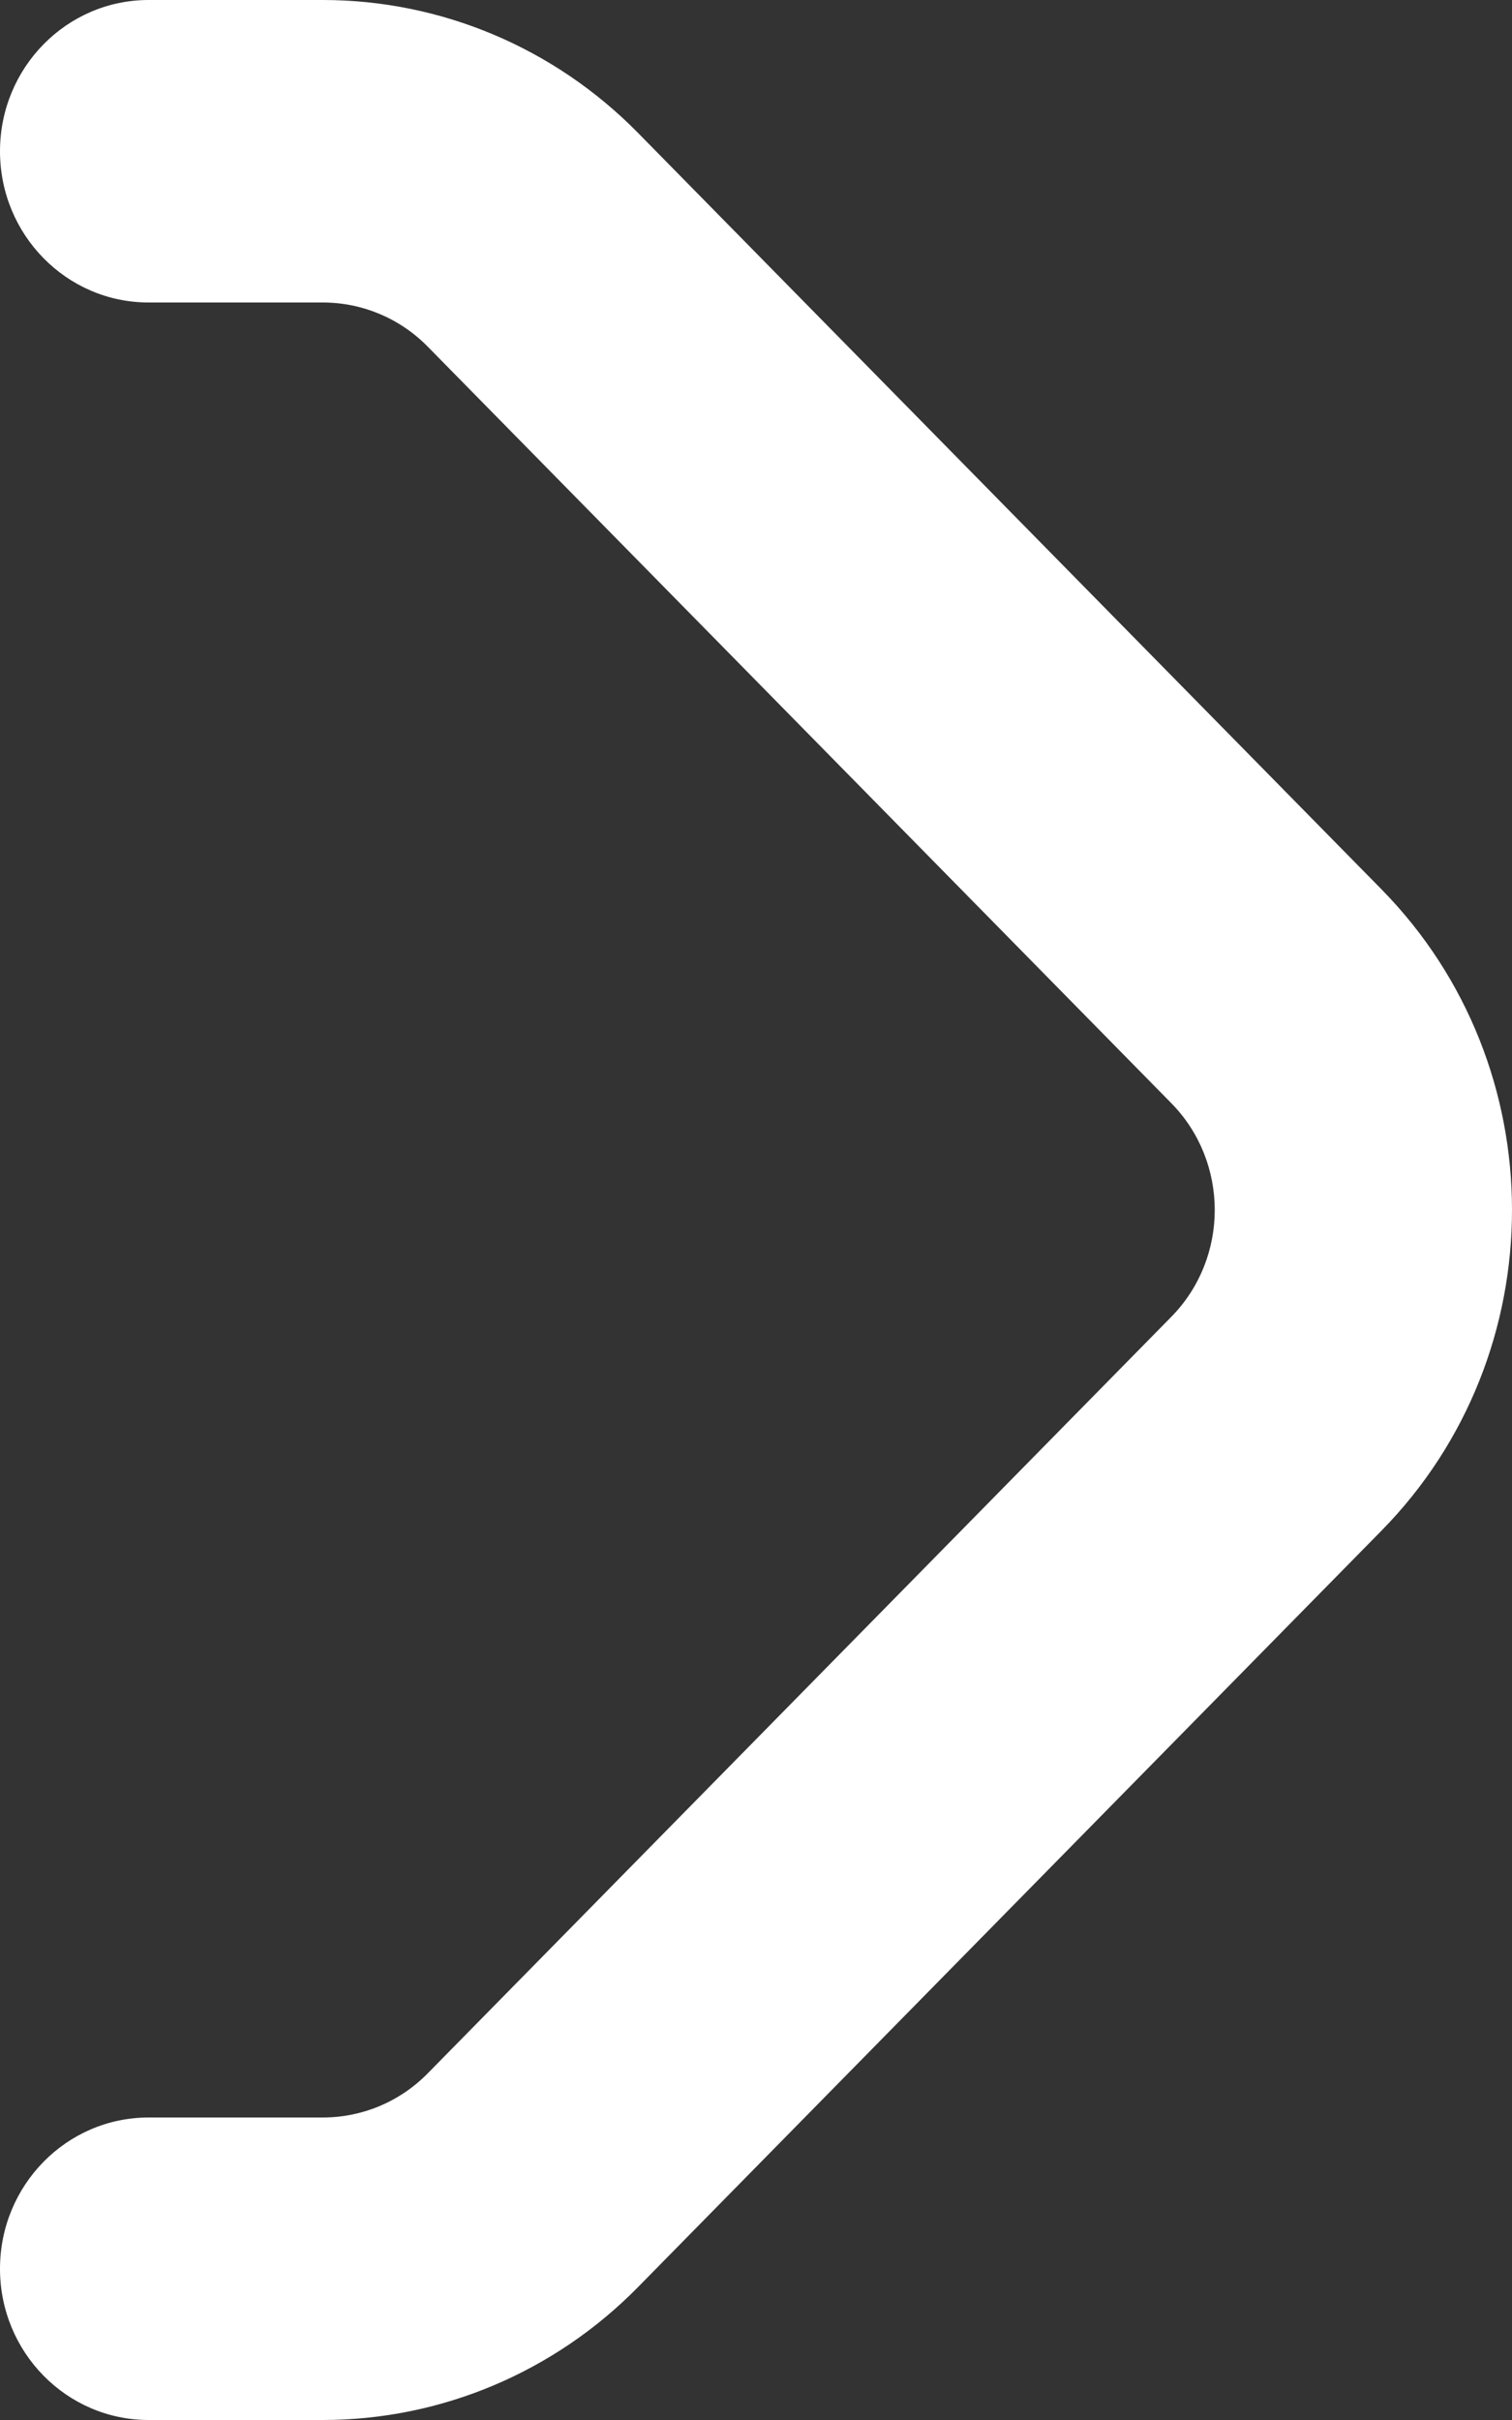 <svg width="10" height="16" viewBox="0 0 10 16" fill="none" xmlns="http://www.w3.org/2000/svg">
<rect x="0" y="0" width="10" height="16" fill="#333333" stroke="none"/>
<path fill-rule="evenodd" clip-rule="evenodd" d="M7.746 7.293C8.13 7.683 8.13 8.317 7.746 8.707L2.83 13.707C2.646 13.895 2.396 14 2.135 14H0.983C0.44 14 -1.89239e-07 14.448 -1.89239e-07 15C-1.89239e-07 15.552 0.44 16 0.983 16H2.135C2.917 16 3.667 15.684 4.22 15.121L9.136 10.121C10.288 8.95 10.288 7.05 9.136 5.879L4.22 0.879C3.667 0.316 2.917 0 2.135 0H0.983C0.44 0 -1.89239e-07 0.448 -1.89239e-07 1C-1.89239e-07 1.552 0.44 2 0.983 2H2.135C2.396 2 2.646 2.105 2.83 2.293L7.746 7.293Z" fill="white"/>
</svg>
